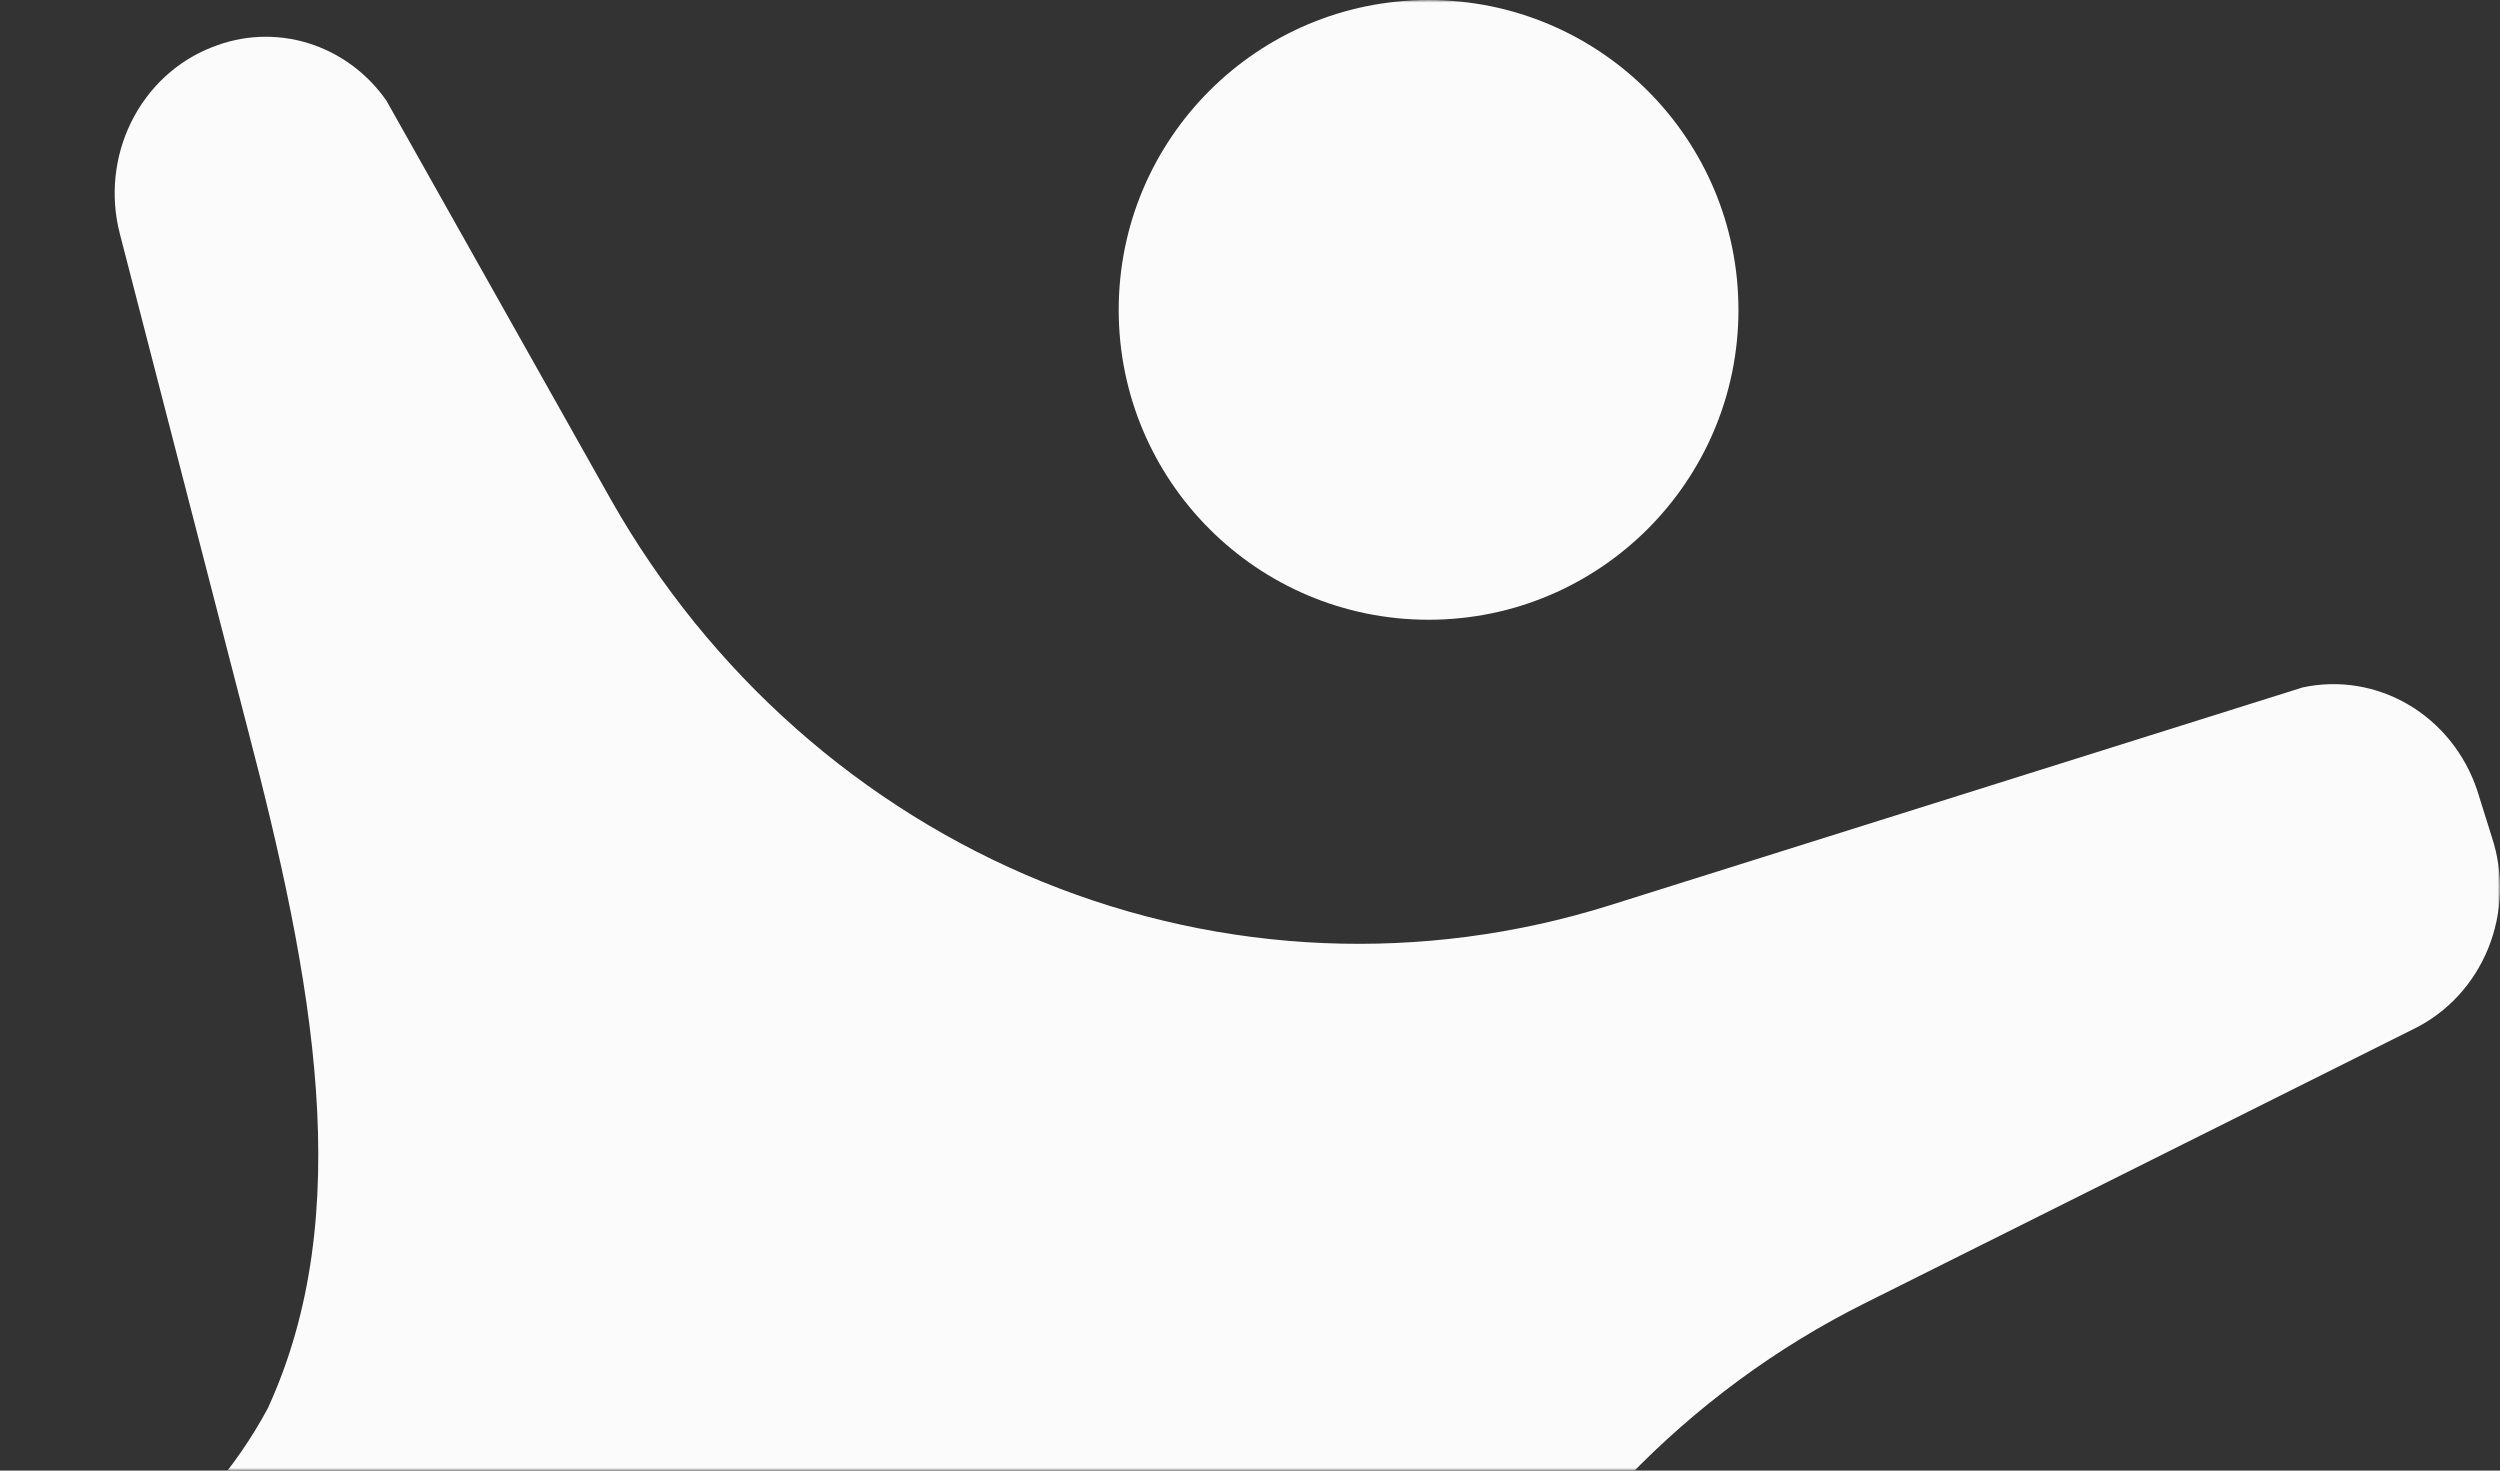 <svg width="476" height="280" viewBox="0 0 476 280" fill="none" xmlns="http://www.w3.org/2000/svg">
<rect x="0" y="0" width="476" height="280" fill="#333333" stroke="none"/>
<mask id="mask0_124_663" style="mask-type:alpha" maskUnits="userSpaceOnUse" x="0" y="0" width="476" height="280">
<rect width="476" height="280" fill="#C4C4C4"/>
</mask>
<g mask="url(#mask0_124_663)">
<path d="M116.333 95.159C135.117 128.283 164.053 153.899 198.509 167.905C232.965 181.911 270.947 183.497 306.373 172.409L438.461 130.876C445.327 129.41 452.472 130.58 458.571 134.169C464.671 137.759 469.311 143.523 471.633 150.396L474.431 159.326C476.732 166.241 476.495 173.796 473.766 180.541C471.037 187.286 466.008 192.746 459.643 195.875L355.331 247.998C321.263 264.922 293.799 293.461 277.511 328.863C261.222 364.266 257.092 404.397 265.807 442.579L289.587 566.139C296.381 603.31 283.192 620.339 260.811 624.7C249.252 627.493 237.108 625.752 226.708 619.811C216.308 613.871 208.385 604.149 204.458 592.512C204.458 592.512 179.08 517.338 166.491 470.613C158.766 447.906 144.037 428.488 124.593 415.381C105.15 402.274 82.083 396.213 58.981 398.139L8.624 404.784C-0.868 406.538 -10.651 404.908 -19.139 400.159C-27.627 395.409 -34.322 387.819 -38.137 378.619V378.619C-42.983 366.788 -43.281 353.476 -38.968 341.424C-34.657 329.372 -26.063 319.496 -14.957 313.828C-13.027 312.885 -11.02 312.121 -8.961 311.543C3.542 309.502 15.436 304.534 25.822 297.015C36.207 289.497 44.813 279.623 50.988 268.142C67.974 231.178 59.781 186.945 46.991 138.144L22.812 44.489C20.97 37.357 21.751 29.768 25.002 23.203C28.254 16.637 33.742 11.565 40.397 8.978V8.978C46.232 6.637 52.648 6.366 58.647 8.206C64.646 10.047 69.892 13.895 73.569 19.154L116.333 95.159Z" fill="#FBFBFB"/>
<path d="M272 118C304.585 118 331 91.585 331 59C331 26.415 304.585 0 272 0C239.415 0 213 26.415 213 59C213 91.585 239.415 118 272 118Z" fill="#FBFBFB"/>
</g>
</svg>
